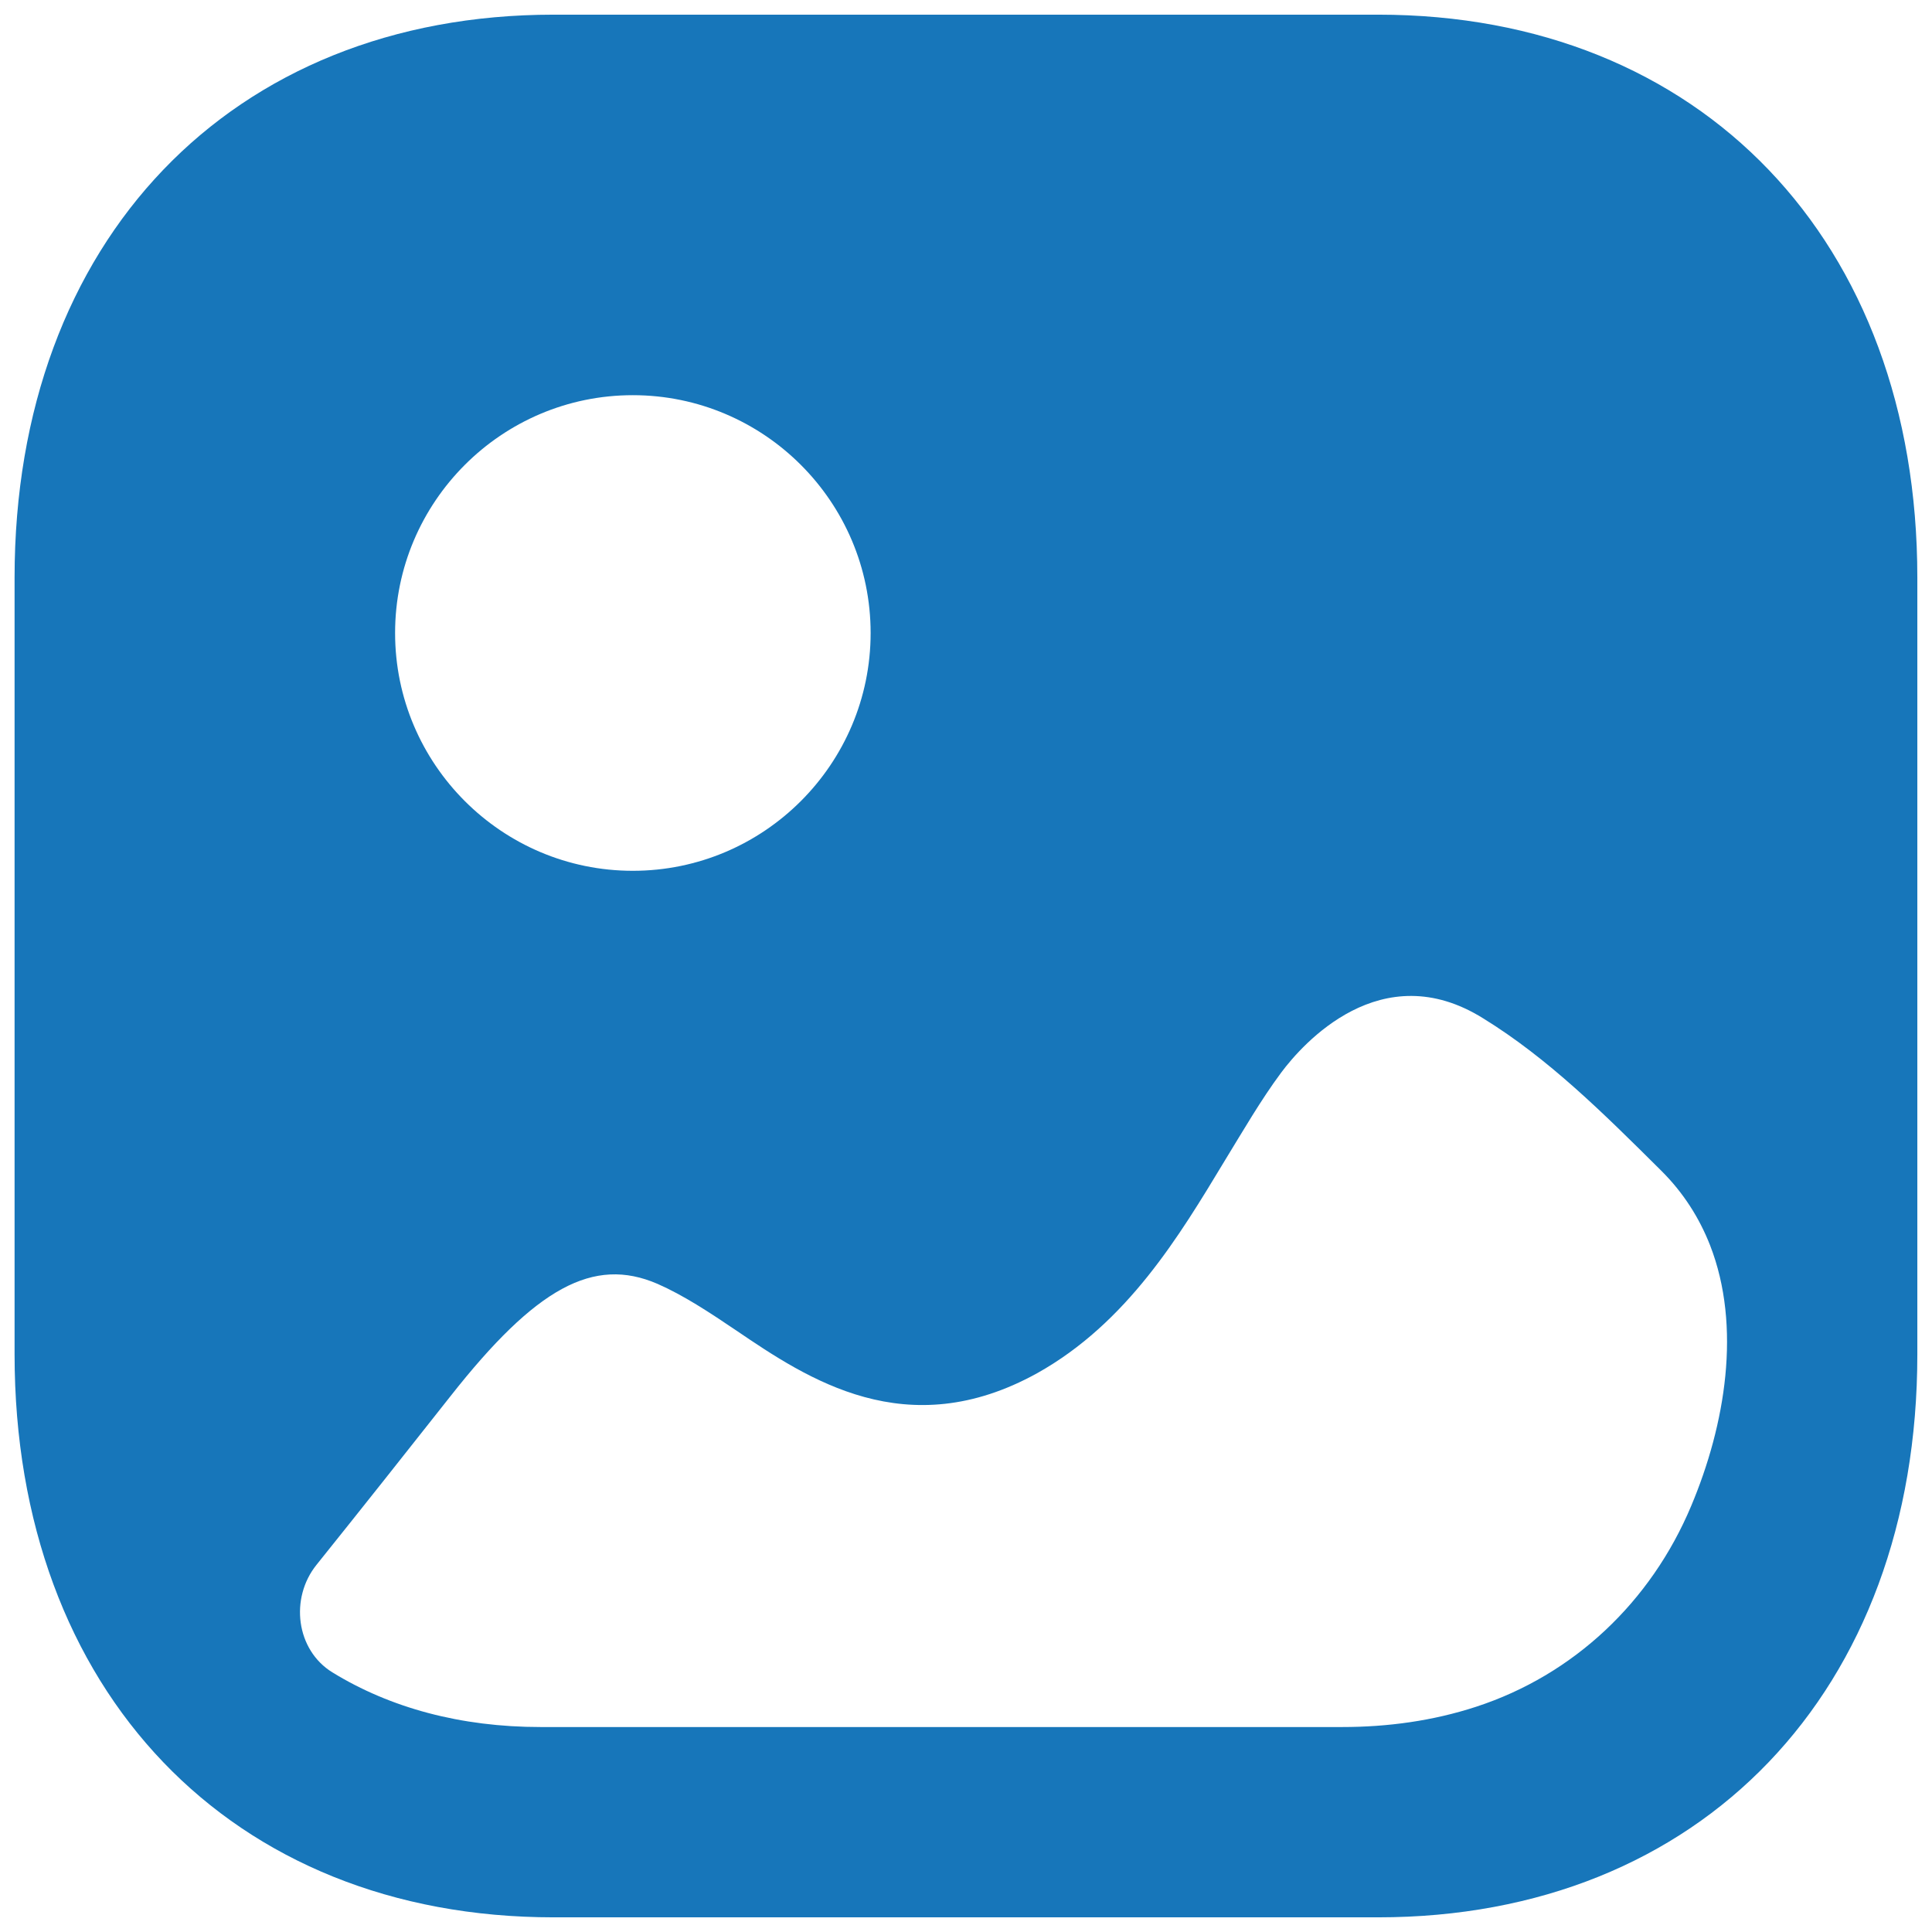 <svg width="22" height="22" viewBox="0 0 22 22" fill="none" xmlns="http://www.w3.org/2000/svg">
<path d="M15.694 0.167C19.366 0.167 21.833 2.743 21.833 6.576V15.423C21.833 19.257 19.366 21.833 15.693 21.833H6.304C2.633 21.833 0.166 19.257 0.166 15.423V6.576C0.166 2.743 2.633 0.167 6.304 0.167H15.694ZM16.889 11.596C15.728 10.871 14.831 11.889 14.589 12.214C14.356 12.528 14.156 12.875 13.944 13.221C13.428 14.076 12.836 15.063 11.812 15.636C10.324 16.46 9.195 15.701 8.382 15.149C8.077 14.943 7.781 14.748 7.486 14.619C6.758 14.305 6.103 14.662 5.131 15.897C4.622 16.542 4.116 17.181 3.604 17.819C3.298 18.2 3.371 18.788 3.784 19.043C4.443 19.448 5.247 19.666 6.155 19.666H15.285C15.801 19.666 16.317 19.596 16.809 19.435C17.918 19.073 18.799 18.243 19.258 17.148C19.646 16.226 19.835 15.108 19.472 14.178C19.351 13.87 19.17 13.582 18.916 13.33C18.251 12.669 17.629 12.052 16.889 11.596ZM7.206 4.5C5.713 4.5 4.499 5.715 4.499 7.208C4.499 8.701 5.713 9.916 7.206 9.916C8.699 9.916 9.914 8.701 9.914 7.208C9.914 5.715 8.699 4.5 7.206 4.5Z" fill="#1776BA"/>
</svg>
